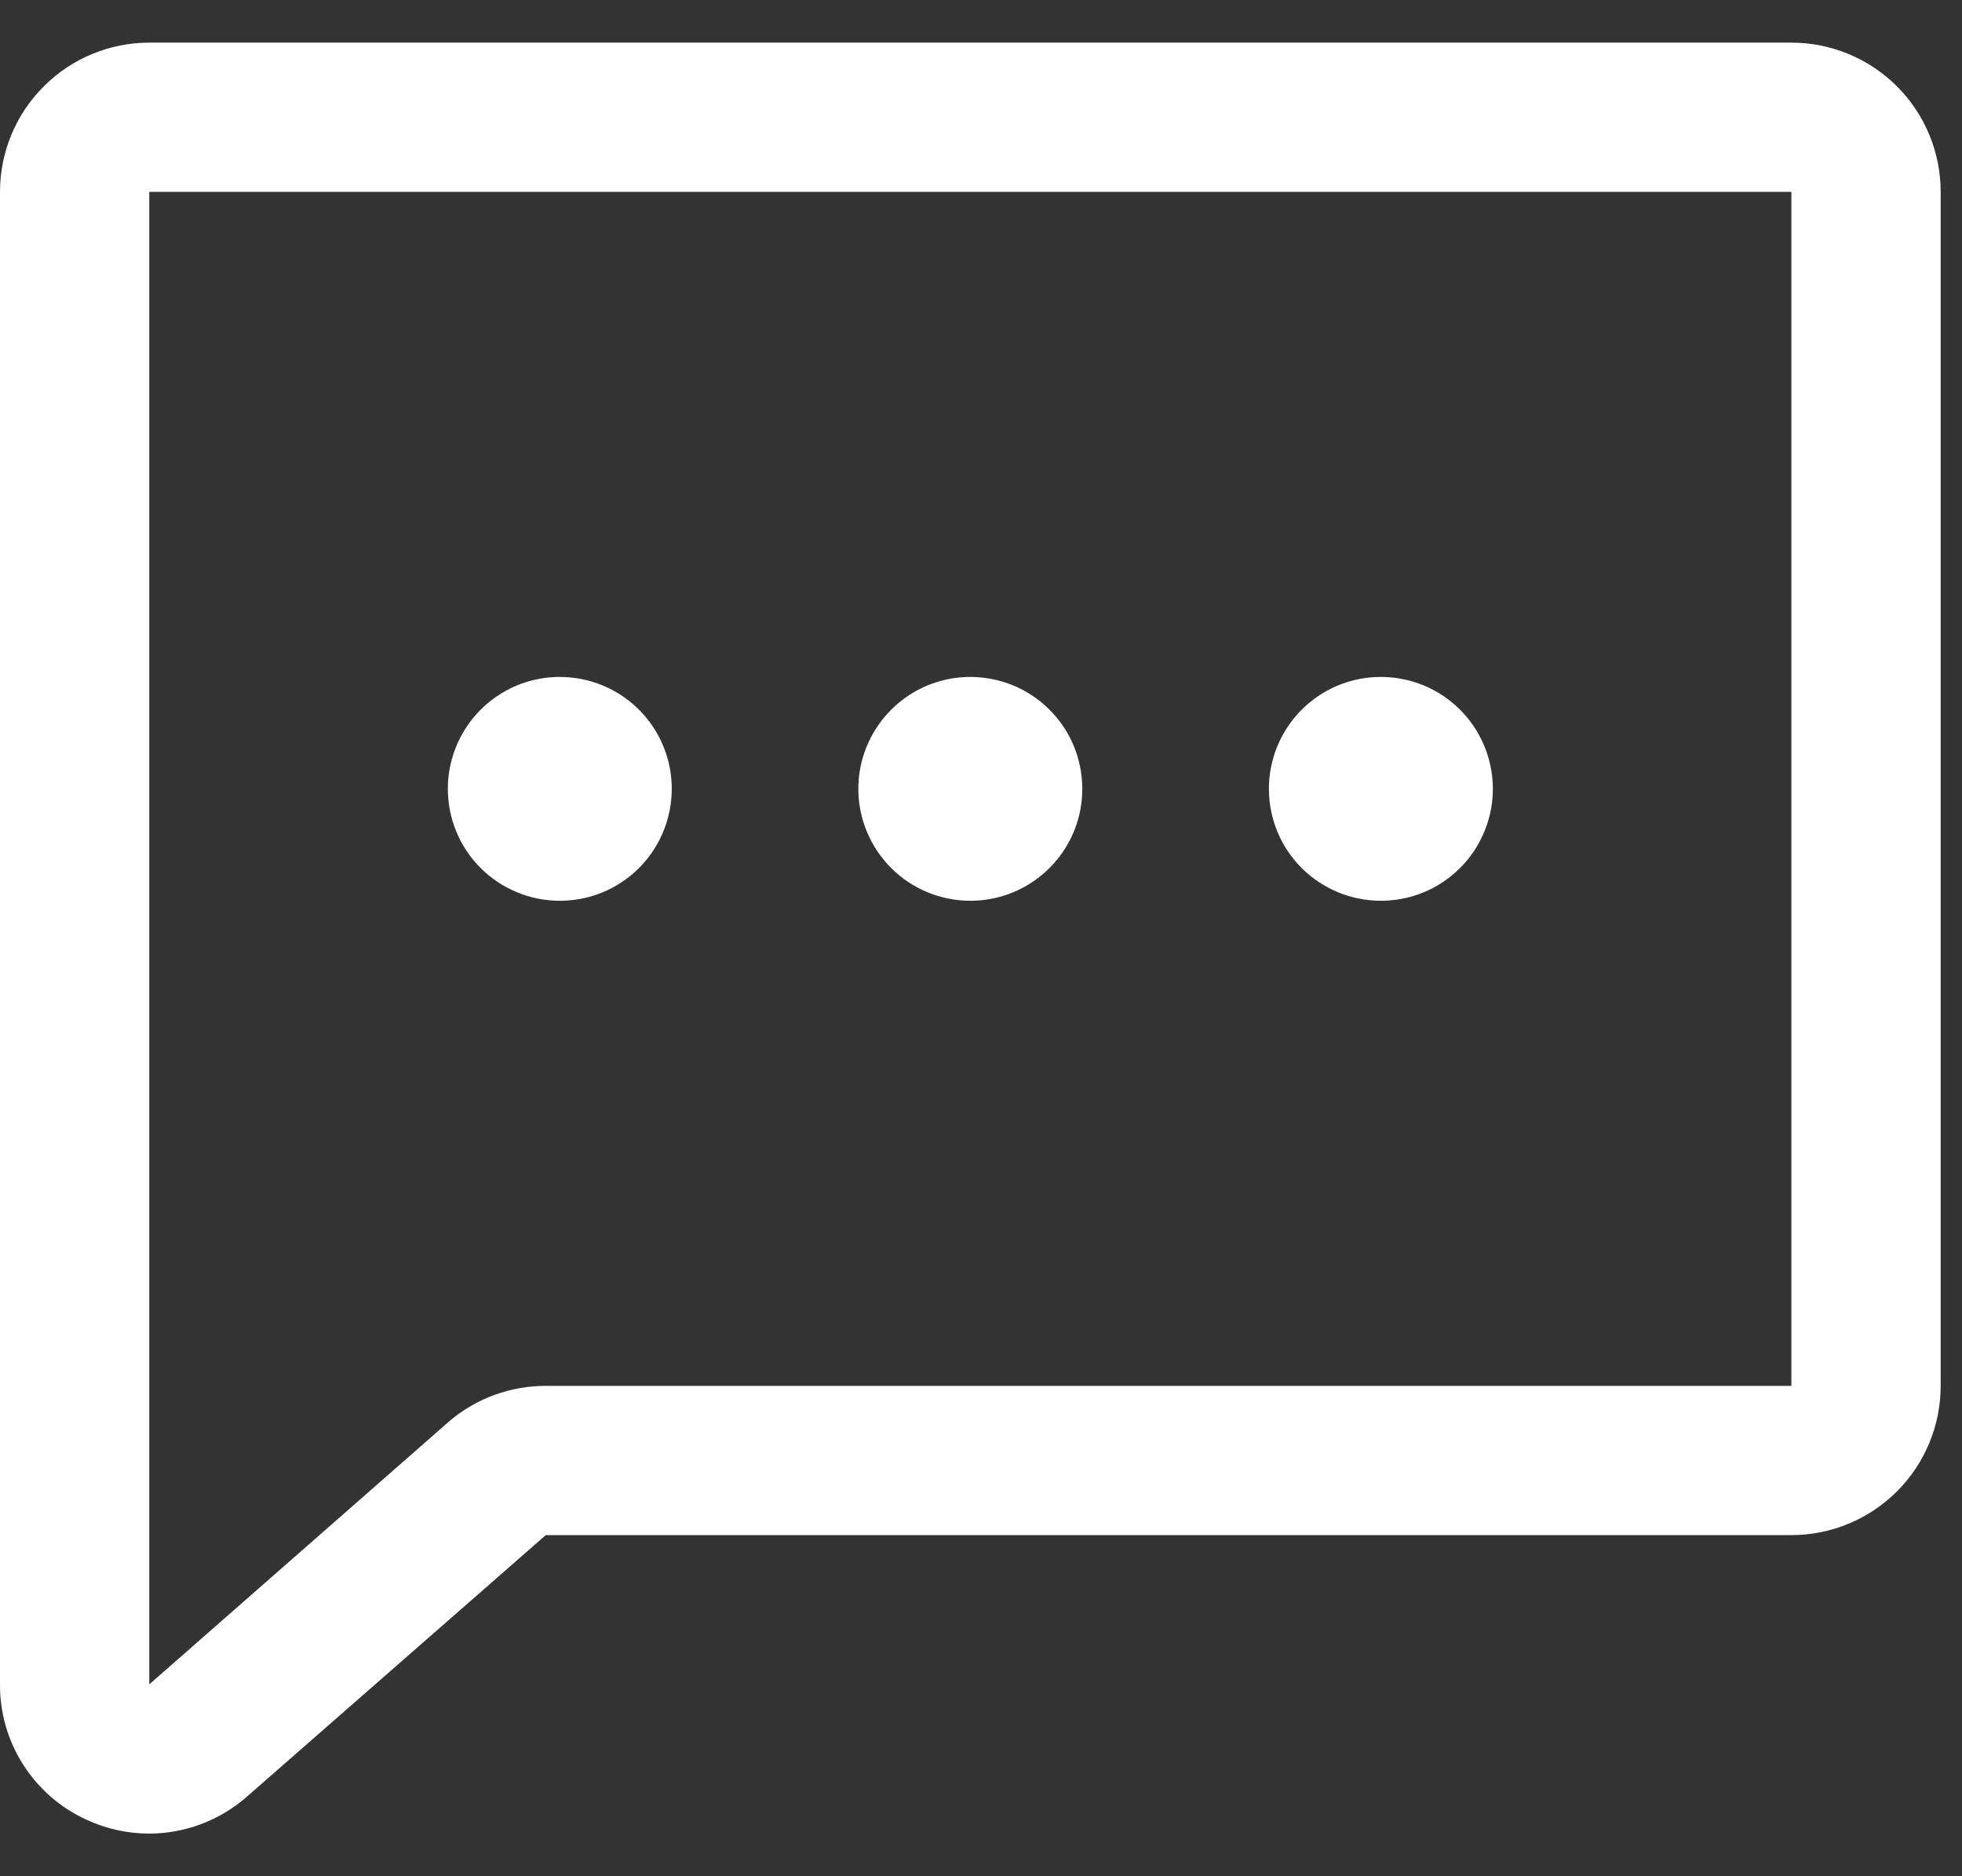 <svg width="23" height="22" viewBox="0 0 23 22" fill="none" xmlns="http://www.w3.org/2000/svg">
<rect x="0" y="0" width="23" height="22" fill="#333333" stroke="none"/>
<path d="M21 0.5H1.75C1.286 0.5 0.841 0.684 0.513 1.013C0.184 1.341 3.04711e-05 1.786 3.04711e-05 2.25V19.75C-0.002 20.084 0.092 20.411 0.272 20.692C0.451 20.973 0.707 21.197 1.011 21.336C1.242 21.444 1.495 21.5 1.75 21.5C2.161 21.499 2.558 21.352 2.871 21.087C2.876 21.083 2.881 21.079 2.885 21.075L6.398 18H21C21.464 18 21.909 17.816 22.238 17.487C22.566 17.159 22.75 16.714 22.75 16.25V2.25C22.75 1.786 22.566 1.341 22.238 1.013C21.909 0.684 21.464 0.5 21 0.5ZM21 16.25H6.398C5.986 16.25 5.587 16.395 5.272 16.66L5.259 16.672L1.75 19.75V2.25H21V16.25ZM10.062 9.25C10.062 8.99 10.139 8.737 10.284 8.521C10.428 8.305 10.633 8.137 10.873 8.037C11.113 7.938 11.377 7.912 11.631 7.963C11.886 8.013 12.12 8.138 12.303 8.322C12.487 8.505 12.612 8.739 12.662 8.994C12.713 9.249 12.687 9.512 12.588 9.752C12.488 9.992 12.32 10.197 12.104 10.341C11.888 10.486 11.635 10.562 11.375 10.562C11.027 10.562 10.693 10.424 10.447 10.178C10.201 9.932 10.062 9.598 10.062 9.25ZM5.25 9.25C5.25 8.99 5.327 8.737 5.471 8.521C5.615 8.305 5.82 8.137 6.06 8.037C6.3 7.938 6.564 7.912 6.819 7.963C7.073 8.013 7.307 8.138 7.491 8.322C7.674 8.505 7.799 8.739 7.85 8.994C7.9 9.249 7.874 9.512 7.775 9.752C7.676 9.992 7.508 10.197 7.292 10.341C7.076 10.486 6.822 10.562 6.563 10.562C6.214 10.562 5.881 10.424 5.634 10.178C5.388 9.932 5.25 9.598 5.25 9.25ZM14.875 9.25C14.875 8.99 14.952 8.737 15.096 8.521C15.24 8.305 15.445 8.137 15.685 8.037C15.925 7.938 16.189 7.912 16.444 7.963C16.698 8.013 16.932 8.138 17.116 8.322C17.299 8.505 17.424 8.739 17.475 8.994C17.526 9.249 17.5 9.512 17.4 9.752C17.301 9.992 17.133 10.197 16.917 10.341C16.701 10.486 16.447 10.562 16.188 10.562C15.839 10.562 15.506 10.424 15.259 10.178C15.013 9.932 14.875 9.598 14.875 9.25Z" fill="white"/>
</svg>
